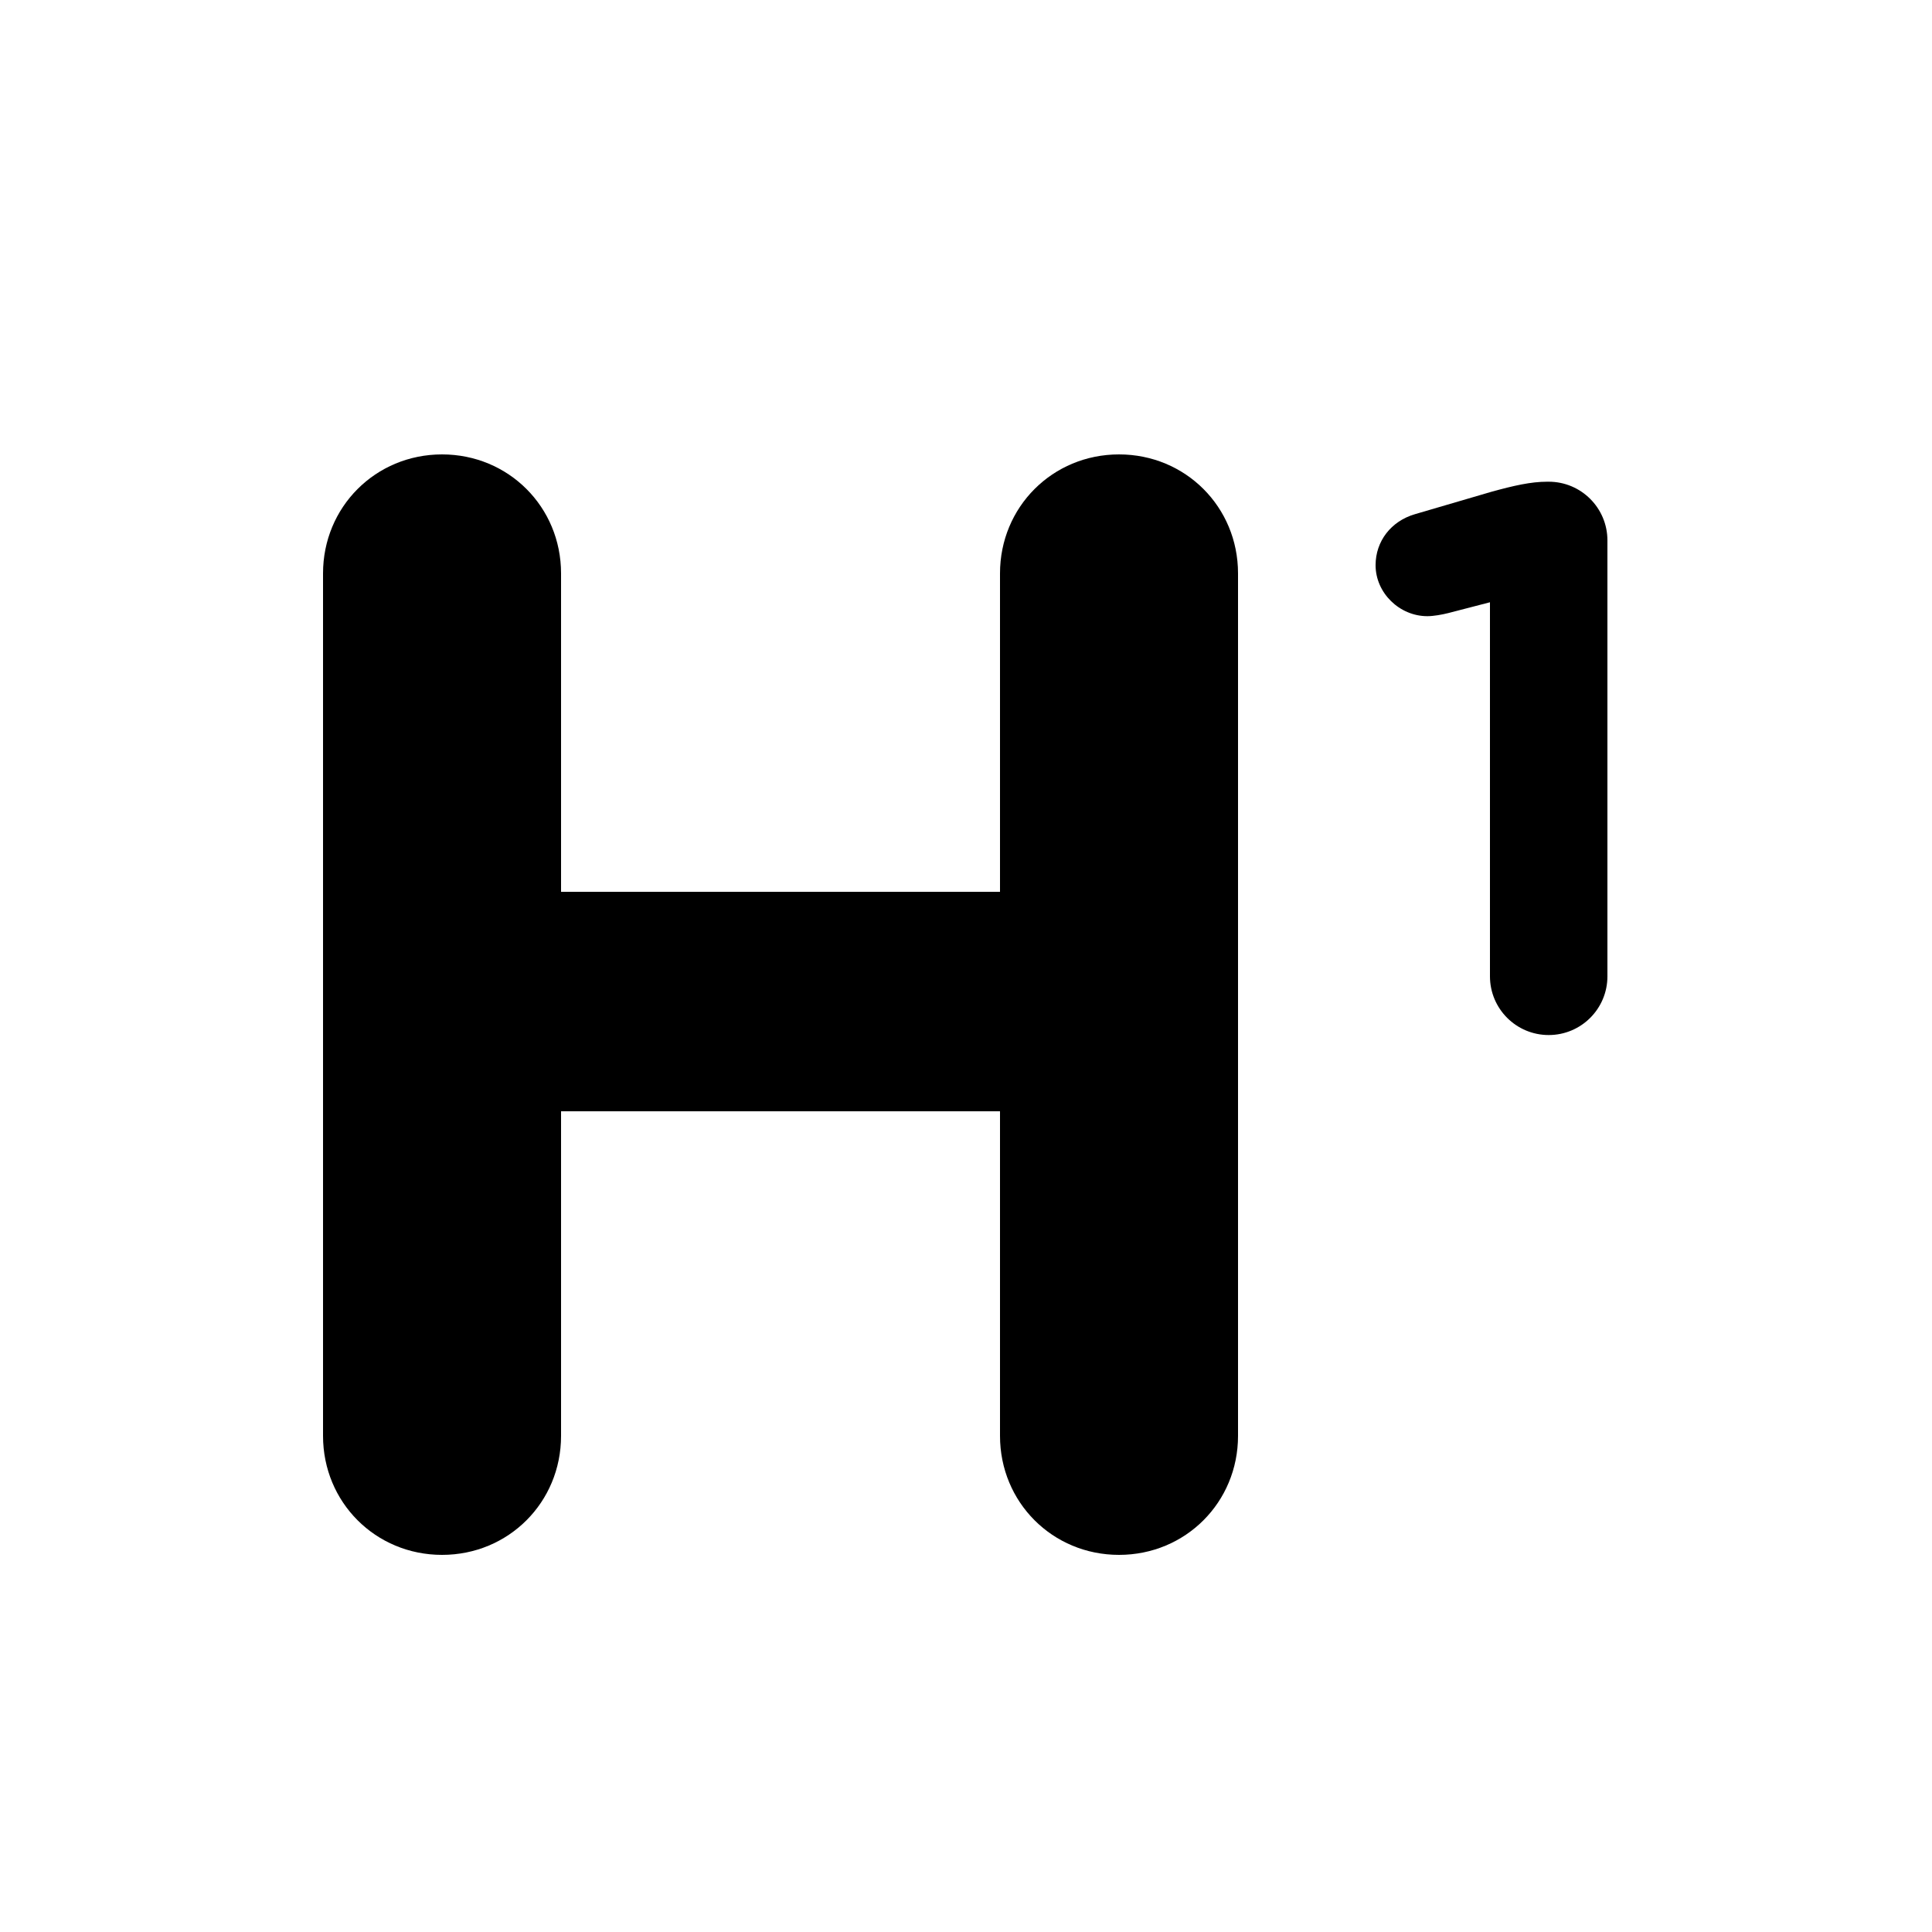 <?xml version="1.0" encoding="UTF-8" standalone="no"?>
<svg width="30px" height="30px" viewBox="0 0 30 30" version="1.1" xmlns="http://www.w3.org/2000/svg" >
    
    <g id="Page-1" stroke="none" stroke-width="1"  fill-rule="evenodd">
        <g id="header1" >
            <path d="M5.016,22.296 C5.016,23.328 5.832,24.144 6.864,24.144 C7.896,24.144 8.712,23.328 8.712,22.296 L8.712,17.256 L15.528,17.256 L15.528,22.296 C15.528,23.328 16.344,24.144 17.376,24.144 C18.408,24.144 19.224,23.328 19.224,22.296 L19.224,8.904 C19.224,7.872 18.408,7.056 17.376,7.056 C16.344,7.056 15.528,7.872 15.528,8.904 L15.528,13.848 L8.712,13.848 L8.712,8.904 C8.712,7.872 7.896,7.056 6.864,7.056 C5.832,7.056 5.016,7.872 5.016,8.904 L5.016,22.296 Z" id="H"></path>
            <path d="M23.136,15.16 C23.136,15.664 23.544,16.072 24.048,16.072 C24.552,16.072 24.96,15.664 24.96,15.16 L24.96,8.392 C24.96,7.888 24.552,7.48 24.048,7.48 L24.024,7.48 C23.772,7.48 23.508,7.54 23.16,7.636 L21.972,7.984 C21.6,8.092 21.36,8.404 21.36,8.776 C21.36,9.208 21.732,9.568 22.164,9.568 C22.26,9.568 22.392,9.544 22.488,9.52 L23.136,9.352 L23.136,15.16 Z" id="1"></path>
        </g>
    </g>
</svg>